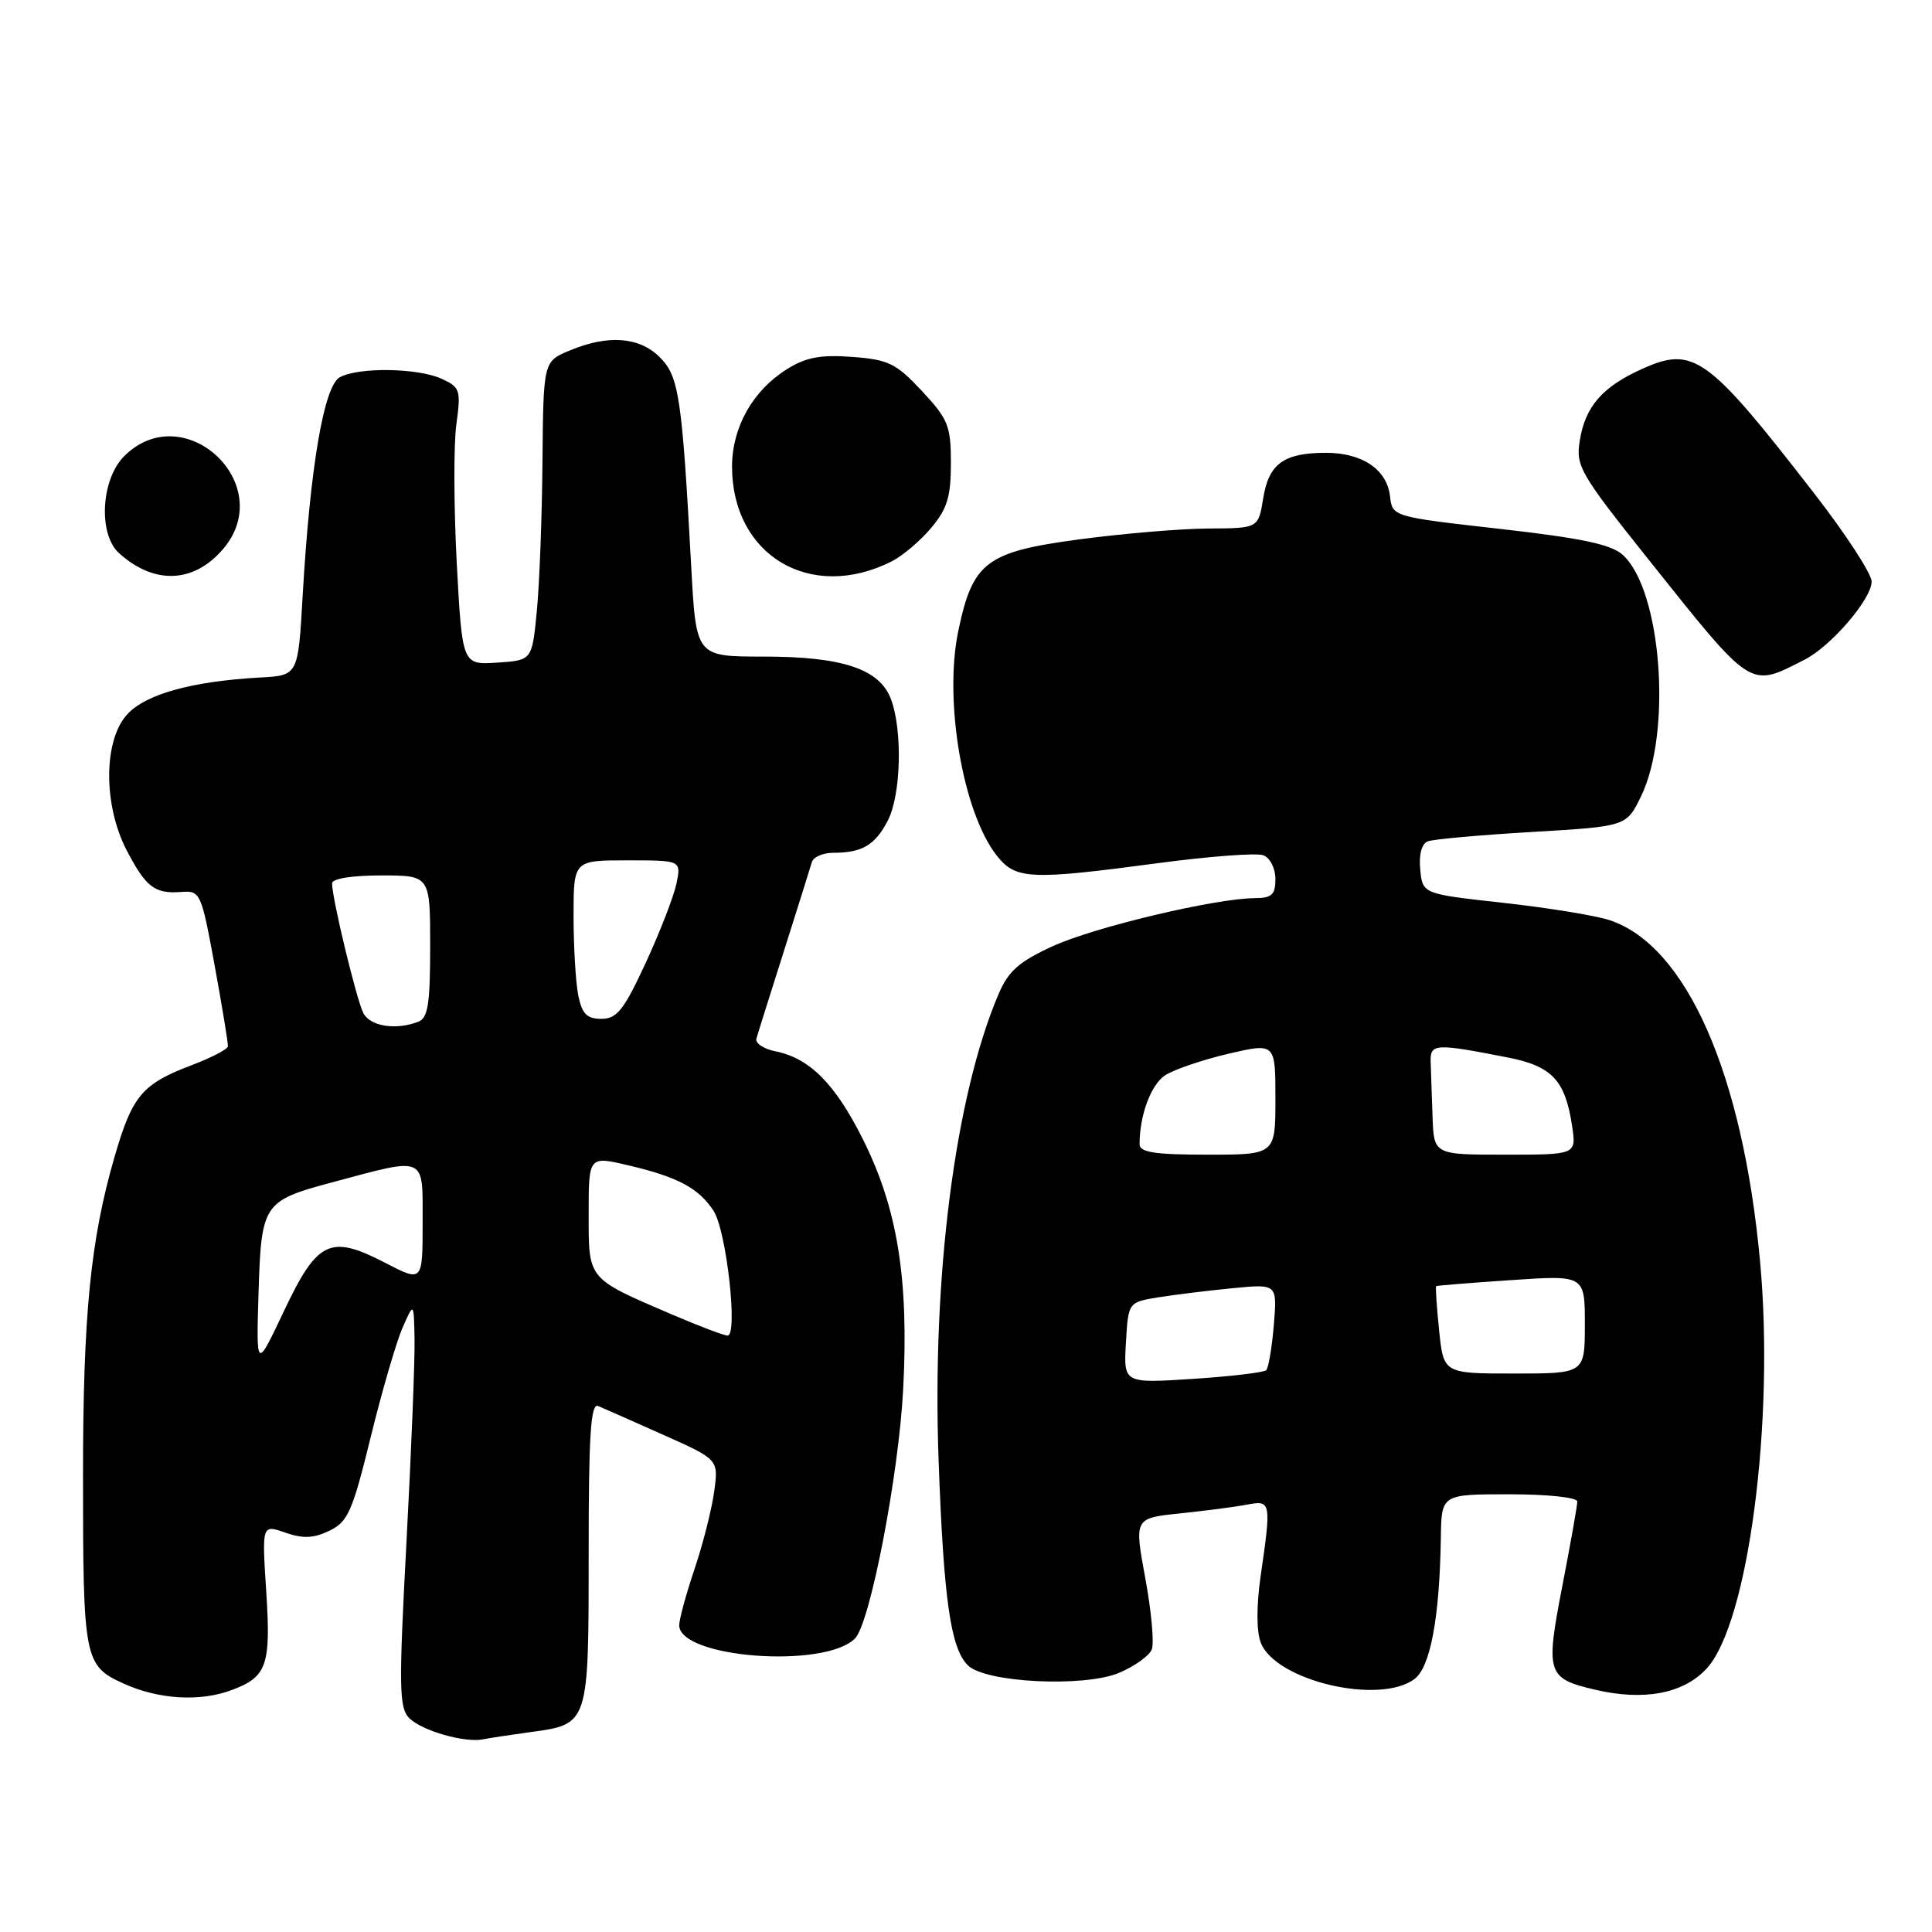 <?xml version="1.0" encoding="UTF-8" standalone="no"?>
<!DOCTYPE svg PUBLIC "-//W3C//DTD SVG 1.1//EN" "http://www.w3.org/Graphics/SVG/1.1/DTD/svg11.dtd" >
<svg xmlns="http://www.w3.org/2000/svg" xmlns:xlink="http://www.w3.org/1999/xlink" version="1.1" viewBox="0 0 256 256">
 <g >
 <path fill="currentColor"
d=" M 70.24 229.52 C 78.04 228.46 78.00 228.59 78.00 205.82 C 78.00 190.18 78.27 185.90 79.25 186.30 C 79.94 186.59 83.81 188.30 87.86 190.11 C 95.22 193.39 95.22 193.39 94.63 197.65 C 94.31 200.00 93.14 204.62 92.02 207.93 C 90.91 211.23 90.00 214.57 90.00 215.35 C 90.00 219.69 109.25 221.15 113.29 217.11 C 115.29 215.11 119.09 195.45 119.68 184.00 C 120.43 169.43 118.92 160.11 114.34 150.96 C 110.66 143.60 107.28 140.21 102.73 139.30 C 101.18 138.99 100.05 138.23 100.23 137.62 C 100.40 137.00 102.04 131.78 103.88 126.00 C 105.71 120.22 107.37 114.94 107.57 114.25 C 107.77 113.56 109.04 113.00 110.39 113.00 C 114.24 113.00 115.95 111.99 117.64 108.73 C 119.40 105.33 119.61 96.75 118.05 92.62 C 116.53 88.63 111.63 87.00 101.15 87.00 C 92.24 87.00 92.24 87.00 91.60 75.25 C 90.37 52.55 89.97 49.88 87.43 47.34 C 84.71 44.62 80.57 44.32 75.47 46.45 C 72.00 47.90 72.00 47.90 71.88 61.20 C 71.82 68.51 71.48 77.42 71.13 81.00 C 70.50 87.50 70.50 87.50 65.87 87.80 C 61.25 88.10 61.25 88.10 60.52 74.59 C 60.13 67.17 60.10 58.91 60.47 56.24 C 61.09 51.68 60.97 51.31 58.52 50.19 C 55.36 48.75 47.56 48.63 45.04 49.98 C 42.92 51.11 41.09 61.86 40.10 79.00 C 39.50 89.50 39.50 89.50 34.50 89.77 C 25.51 90.27 19.40 91.94 16.90 94.61 C 13.70 98.02 13.65 106.65 16.79 112.68 C 19.34 117.57 20.51 118.46 24.03 118.19 C 26.55 118.00 26.67 118.27 28.45 127.97 C 29.45 133.46 30.24 138.26 30.20 138.65 C 30.16 139.03 28.03 140.14 25.45 141.12 C 18.81 143.64 17.54 145.15 15.18 153.28 C 11.99 164.26 11.00 174.29 11.00 195.45 C 11.00 219.94 11.15 220.71 16.40 223.09 C 21.00 225.18 26.48 225.52 30.68 223.95 C 35.37 222.21 35.91 220.68 35.28 210.91 C 34.70 202.00 34.70 202.00 37.80 203.08 C 40.15 203.90 41.56 203.84 43.65 202.83 C 46.10 201.65 46.70 200.29 49.10 190.50 C 50.58 184.45 52.48 177.93 53.31 176.00 C 54.84 172.50 54.84 172.50 54.93 177.50 C 54.98 180.25 54.50 192.32 53.86 204.31 C 52.83 223.65 52.87 226.30 54.24 227.67 C 55.90 229.33 61.57 230.96 64.00 230.47 C 64.83 230.30 67.63 229.88 70.24 229.52 Z  M 226.15 221.08 C 231.66 215.08 235.17 188.30 233.22 167.16 C 230.92 142.23 223.45 125.28 213.26 121.92 C 211.40 121.31 205.07 120.28 199.19 119.63 C 188.50 118.45 188.50 118.45 188.19 115.22 C 187.99 113.22 188.38 111.79 189.20 111.48 C 189.92 111.20 196.14 110.64 203.01 110.24 C 215.50 109.50 215.50 109.50 217.43 105.55 C 221.59 97.03 220.17 78.18 215.02 73.52 C 213.49 72.13 209.54 71.30 198.75 70.08 C 184.50 68.47 184.50 68.47 184.18 65.74 C 183.77 62.21 180.52 60.00 175.71 60.00 C 170.11 60.00 168.11 61.45 167.38 66.03 C 166.74 70.00 166.74 70.00 160.12 70.03 C 156.48 70.05 148.78 70.70 143.00 71.47 C 130.65 73.12 128.88 74.47 126.97 83.65 C 125.05 92.88 127.59 107.67 132.07 113.36 C 134.58 116.55 136.43 116.64 153.53 114.36 C 160.29 113.46 166.54 112.99 167.41 113.33 C 168.29 113.66 169.00 115.08 169.00 116.47 C 169.00 118.56 168.52 119.00 166.25 119.01 C 161.03 119.04 145.02 122.84 139.48 125.38 C 135.03 127.42 133.61 128.67 132.32 131.71 C 126.56 145.21 123.48 169.11 124.37 193.50 C 125.04 211.95 125.96 218.39 128.24 220.66 C 130.53 222.96 143.61 223.61 148.26 221.67 C 150.33 220.80 152.29 219.40 152.62 218.55 C 152.95 217.70 152.56 213.44 151.75 209.08 C 150.29 201.16 150.29 201.16 156.40 200.53 C 159.75 200.18 163.74 199.66 165.25 199.37 C 168.42 198.76 168.47 199.00 167.04 208.85 C 166.48 212.74 166.48 216.14 167.05 217.64 C 168.98 222.71 182.81 225.97 187.45 222.46 C 189.54 220.88 190.76 214.28 190.92 203.75 C 191.00 198.00 191.00 198.00 200.00 198.00 C 205.11 198.00 209.00 198.42 209.00 198.96 C 209.00 199.50 208.11 204.52 207.02 210.14 C 204.77 221.74 204.98 222.40 211.34 223.89 C 217.83 225.42 223.08 224.42 226.15 221.08 Z  M 239.10 87.42 C 242.62 85.64 248.00 79.37 248.00 77.06 C 248.00 76.03 244.57 70.76 240.37 65.35 C 226.30 47.19 224.42 45.82 217.66 48.85 C 212.35 51.23 210.06 53.83 209.33 58.37 C 208.78 61.77 209.32 62.71 218.52 74.24 C 232.29 91.49 231.76 91.16 239.10 87.42 Z  M 29.61 72.69 C 36.82 64.12 24.36 52.55 16.45 60.45 C 13.38 63.53 12.99 70.78 15.77 73.29 C 20.45 77.53 25.73 77.29 29.61 72.69 Z  M 118.13 74.40 C 119.58 73.67 121.94 71.67 123.38 69.96 C 125.51 67.43 126.00 65.82 126.00 61.38 C 126.00 56.43 125.64 55.54 122.16 51.81 C 118.74 48.14 117.73 47.65 112.91 47.29 C 108.70 46.98 106.78 47.34 104.24 48.94 C 99.74 51.76 97.01 56.62 97.00 61.80 C 96.99 73.59 107.40 79.79 118.13 74.40 Z  M 34.26 171.27 C 34.62 159.50 34.88 159.11 44.00 156.67 C 56.62 153.29 56.00 153.02 56.00 161.98 C 56.00 169.90 56.00 169.90 51.04 167.33 C 43.75 163.55 42.06 164.35 37.62 173.73 C 33.95 181.50 33.95 181.50 34.26 171.27 Z  M 89.00 174.16 C 77.77 169.34 78.00 169.61 78.00 160.85 C 78.00 153.18 78.00 153.18 83.25 154.41 C 89.81 155.95 92.57 157.42 94.55 160.44 C 96.26 163.05 97.82 177.02 96.40 176.97 C 95.90 176.96 92.58 175.69 89.00 174.16 Z  M 48.15 134.25 C 47.25 132.51 44.00 119.07 44.00 117.05 C 44.00 116.42 46.62 116.00 50.50 116.00 C 57.00 116.00 57.00 116.00 57.00 125.39 C 57.00 133.04 56.71 134.90 55.42 135.39 C 52.45 136.53 49.07 136.00 48.15 134.25 Z  M 76.62 131.88 C 76.28 130.16 76.00 125.43 76.00 121.38 C 76.00 114.00 76.00 114.00 83.12 114.00 C 90.25 114.00 90.25 114.00 89.65 117.02 C 89.31 118.68 87.49 123.41 85.59 127.52 C 82.67 133.84 81.75 135.00 79.69 135.00 C 77.76 135.00 77.12 134.35 76.62 131.88 Z  M 149.19 177.93 C 149.50 172.55 149.50 172.55 153.50 171.90 C 155.70 171.55 160.14 171.00 163.37 170.69 C 169.24 170.12 169.24 170.12 168.79 175.56 C 168.54 178.55 168.08 181.25 167.78 181.56 C 167.47 181.86 163.09 182.38 158.05 182.71 C 148.88 183.30 148.88 183.30 149.19 177.93 Z  M 190.69 176.28 C 190.37 173.14 190.19 170.50 190.30 170.42 C 190.41 170.34 194.89 169.98 200.25 169.62 C 210.00 168.96 210.00 168.96 210.00 175.48 C 210.00 182.00 210.00 182.00 200.64 182.00 C 191.28 182.00 191.28 182.00 190.69 176.28 Z  M 151.00 151.62 C 151.00 147.77 152.51 143.71 154.39 142.48 C 155.56 141.72 159.32 140.44 162.75 139.63 C 169.00 138.18 169.00 138.18 169.00 145.59 C 169.00 153.00 169.00 153.00 160.00 153.00 C 153.03 153.00 151.00 152.69 151.00 151.62 Z  M 189.82 148.00 C 189.72 145.25 189.61 141.99 189.57 140.75 C 189.49 138.26 190.08 138.22 199.78 140.12 C 205.66 141.27 207.41 143.14 208.32 149.25 C 208.87 153.00 208.87 153.00 199.44 153.00 C 190.00 153.00 190.00 153.00 189.82 148.00 Z "/>
</g>
</svg>